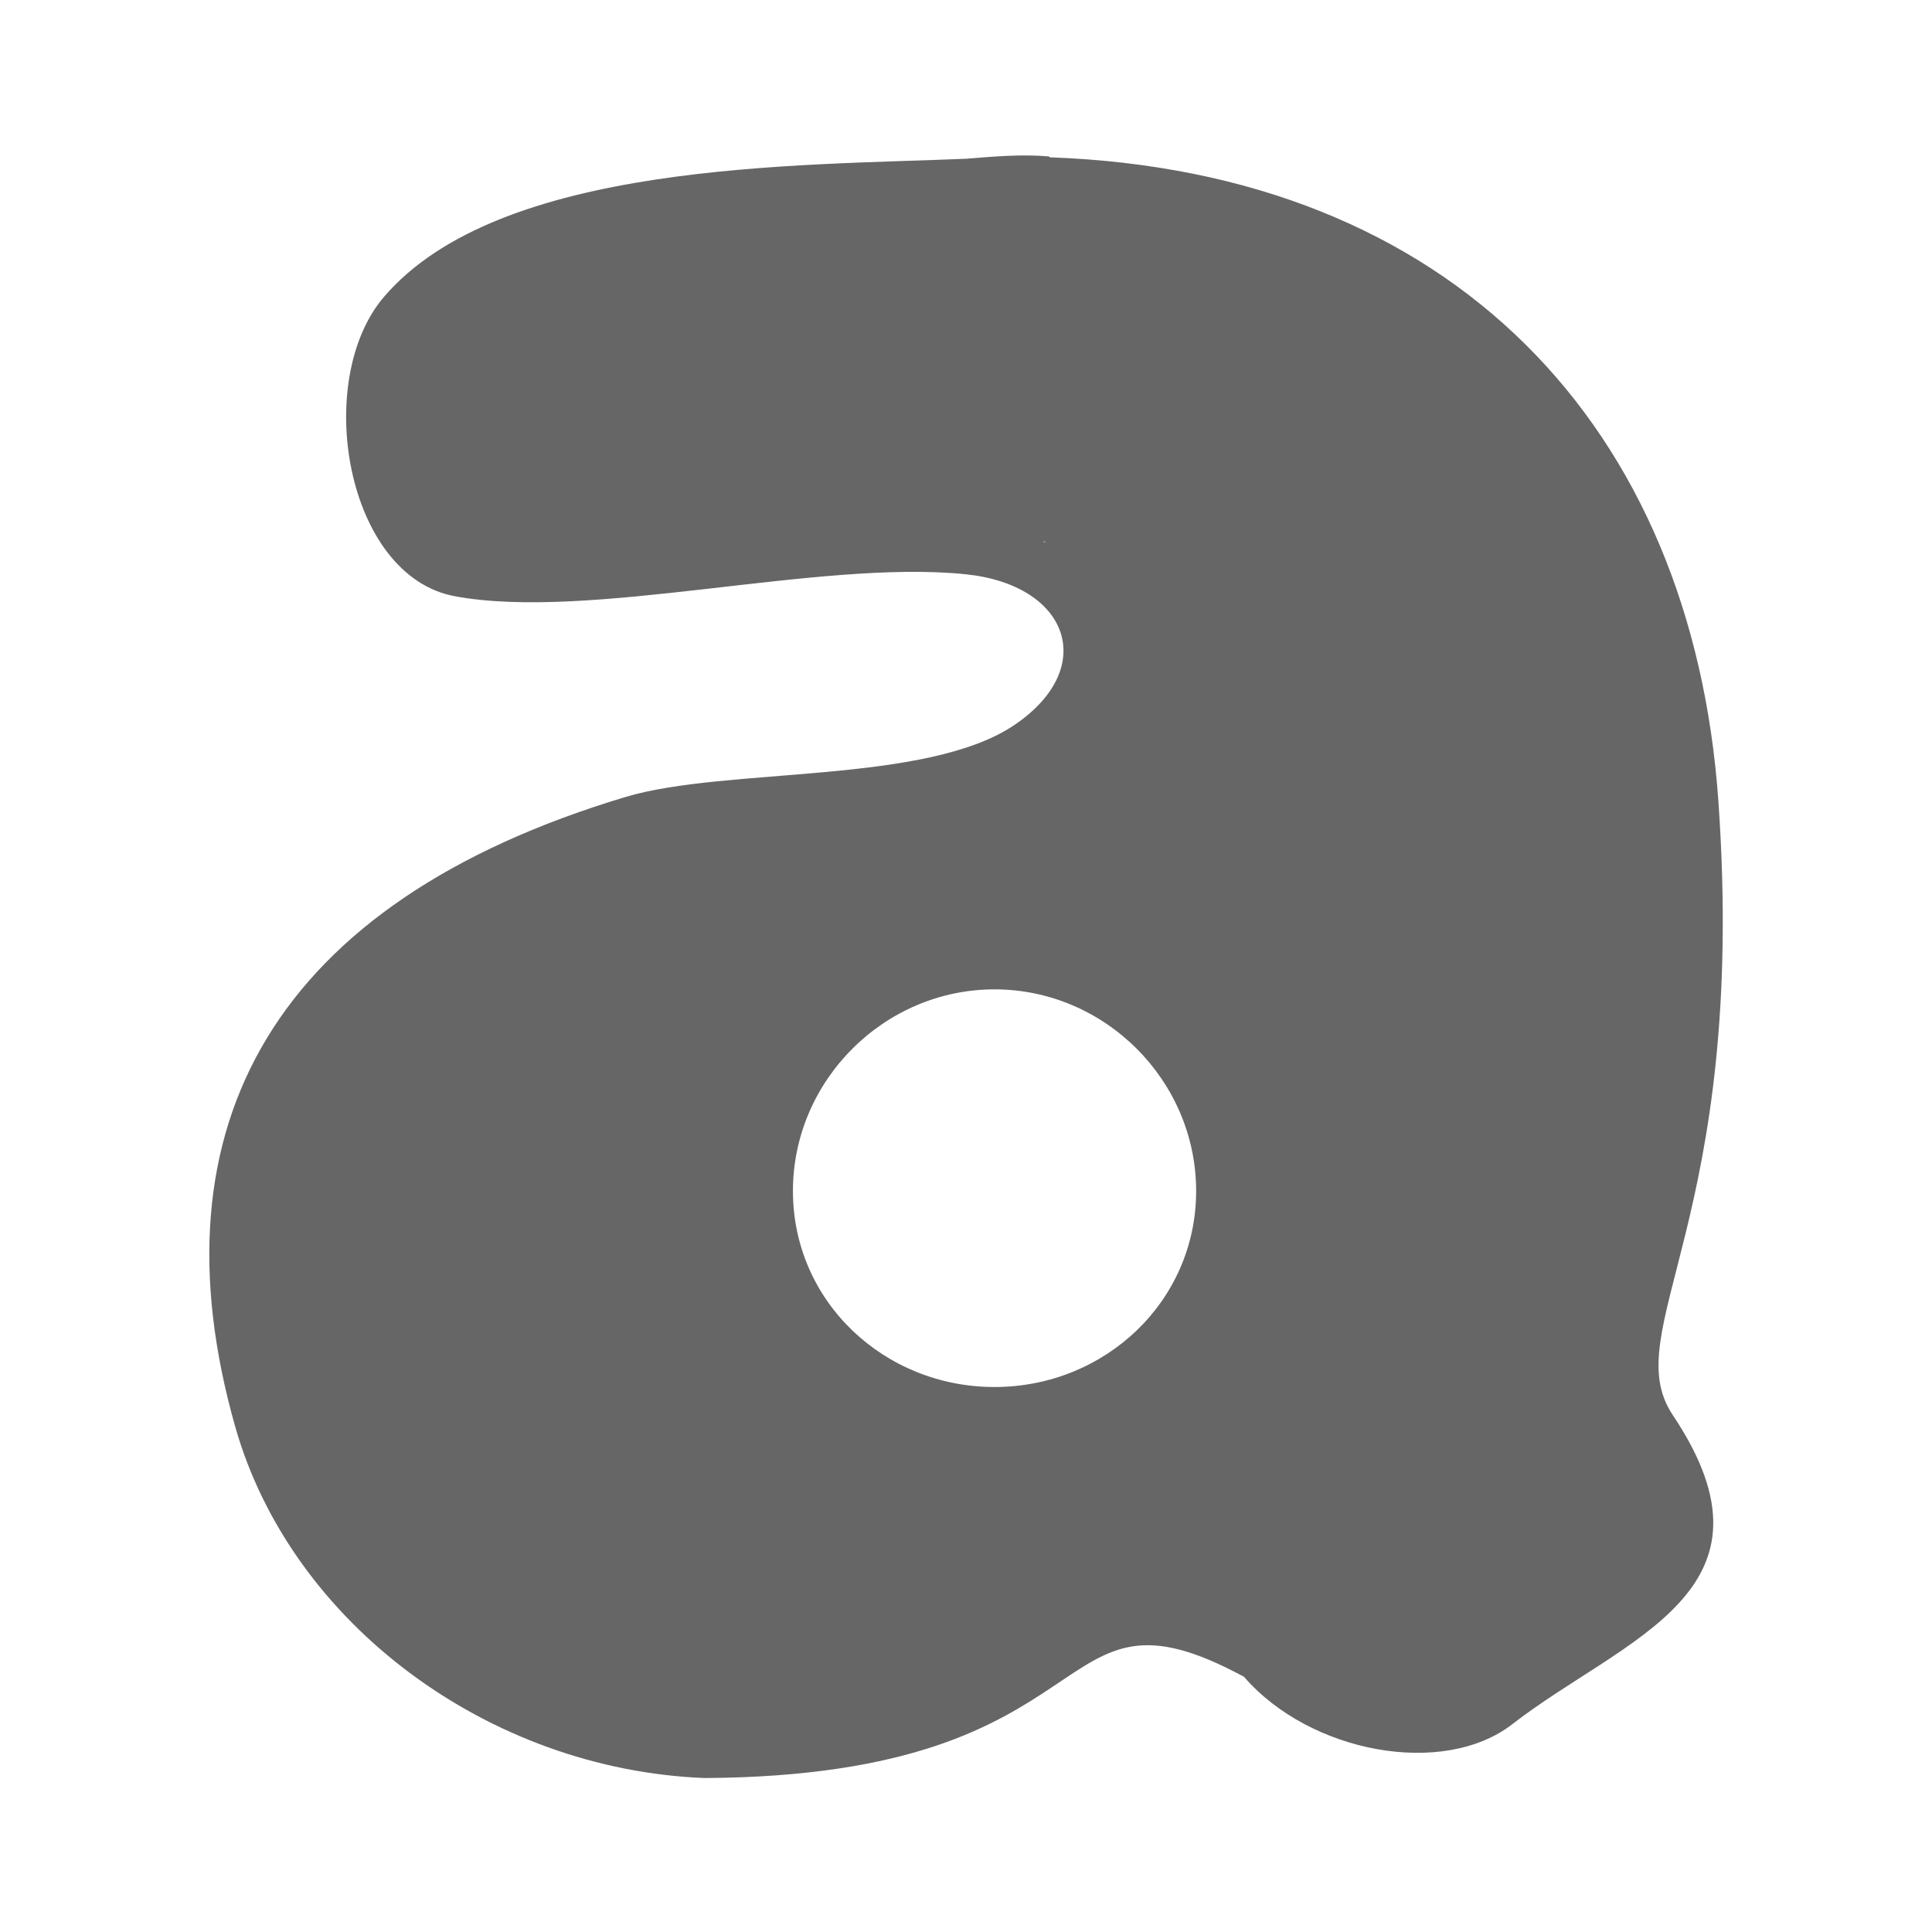 <?xml version="1.0" encoding="UTF-8" standalone="no"?>
<!-- Created with Inkscape (http://www.inkscape.org/) -->

<svg
   xmlns:dc="http://purl.org/dc/elements/1.1/"
   xmlns:cc="http://creativecommons.org/ns#"
   xmlns:rdf="http://www.w3.org/1999/02/22-rdf-syntax-ns#"
   xmlns:svg="http://www.w3.org/2000/svg"
   xmlns="http://www.w3.org/2000/svg"
   xmlns:inkscape="http://www.inkscape.org/namespaces/inkscape"
   version="1.1"
   width="100%"
   height="100%"
   viewBox="0 0 512 512"
   id="svg2">
  <defs
     id="defs62" />
  <rect
     width="512"
     height="512"
     rx="25.988"
     x="0"
     y="0"
     id="rect4"
     style="fill:none" />
  <path
     d="m 272.56,41 c -55.17,4.494 -117.39,-3.254 -164.59,31.25 -27.18,23.55 -18.1,68.805 9,88.69 16.599,16.599 33.23,33.16 49.781,49.813 -52.797,13.804 -107.93,51.94 -110.87,111.25 -4.216,46.48 16.08,92.28 51.594,122 22.727,22.634 45.4,45.3 68.06,68 h 310.47 c 14.397,0 26,-11.603 26,-26 v -287.25 c -39.17,-39.27 -78.43,-78.45 -118.19,-117.09 -33.678,-28.31 -78.21,-39.41 -121.25,-40.656"
     inkscape:connector-curvature="0"
     id="path6"
     style="fill-opacity:0.0" />
  <g
     transform="matrix(47.491,0,0,47.491,-1823.05,-47731.17)"
     id="g54"
     style="fill:#666666">
    <path
       d="m 43.875,1.75 c -0.71,-0.014 -1.467,0.048 -2.219,0.125 l -1.094,0.719 c 0.007,0.424 -0.064,0.995 0.281,1.25 l 3.375,-0.125 0.25,0.969 -0.875,0.5 c -2.549,0.03 -3.525,1.072 -3.844,2.094 0.09,0.984 0.25,1.862 0.75,2.438 0.9,0.777 1.873,0.81 2.844,0.656 l 1.719,-0.688 1.125,0.719 1.531,-1.063 -0.344,-1.219 C 47.849,6.961 47.656,5.82 47.812,4.656 47.318,3.579 46.746,2.587 45.843,2.093 45.236,1.851 44.584,1.763 43.874,1.749 m 0.063,4.469 c 0.616,0 1.125,0.509 1.125,1.125 0,0.616 -0.509,1.094 -1.125,1.094 -0.616,0 -1.125,-0.477 -1.125,-1.094 0,-0.616 0.509,-1.125 1.125,-1.125"
       inkscape:connector-curvature="0"
       transform="translate(0,1004.36)"
       id="path56" />
    <path
       d="m 44.24,1005.93 c -0.15,-0.013 -0.303,0 -0.462,0.013 -0.939,0.04 -2.602,0.013 -3.25,0.773 -0.396,0.467 -0.211,1.554 0.396,1.668 0.756,0.141 2.035,-0.208 2.855,-0.122 0.571,0.06 0.739,0.519 0.273,0.838 -0.493,0.338 -1.612,0.235 -2.176,0.405 -1.953,0.587 -2.654,1.83 -2.176,3.514 0.312,1.098 1.415,1.913 2.619,1.96 2.316,-0.013 1.884,-1.173 3.01,-0.565 0.369,0.426 1.113,0.563 1.498,0.264 0.62,-0.481 1.554,-0.739 0.895,-1.724 -0.316,-0.472 0.42,-1.083 0.254,-3.429 -0.147,-2.082 -1.479,-3.51 -3.731,-3.59 z m -0.452,0.302 c 1.206,-0.053 2.131,0.273 2.779,0.848 0.648,0.575 1.038,1.41 1.112,2.459 0.081,1.141 -0.059,1.836 -0.179,2.327 -0.06,0.246 -0.114,0.444 -0.141,0.64 -0.027,0.197 -0.011,0.417 0.113,0.603 0.144,0.215 0.181,0.363 0.179,0.452 -0.002,0.089 -0.04,0.146 -0.122,0.236 -0.166,0.179 -0.539,0.372 -0.886,0.64 -0.103,0.081 -0.308,0.124 -0.528,0.084 -0.22,-0.039 -0.434,-0.15 -0.565,-0.302 -0.024,-0.027 -0.053,-0.049 -0.085,-0.065 -0.308,-0.167 -0.562,-0.245 -0.801,-0.207 -0.239,0.038 -0.399,0.168 -0.556,0.273 -0.312,0.21 -0.682,0.457 -1.781,0.462 -0.003,0 -0.006,0 -0.01,0 -1.075,-0.045 -2.065,-0.795 -2.336,-1.752 -0.224,-0.788 -0.17,-1.417 0.141,-1.931 0.311,-0.515 0.906,-0.936 1.837,-1.215 0.216,-0.064 0.633,-0.093 1.055,-0.132 0.422,-0.039 0.863,-0.074 1.206,-0.311 0.3,-0.206 0.462,-0.551 0.358,-0.857 -0.104,-0.307 -0.412,-0.481 -0.773,-0.518 -0.467,-0.049 -1,0.026 -1.517,0.084 -0.514,0.059 -1,0.095 -1.31,0.038 -0.142,-0.026 -0.282,-0.198 -0.339,-0.471 -0.057,-0.273 0.002,-0.585 0.113,-0.716 0.243,-0.287 0.753,-0.468 1.338,-0.556 0.585,-0.088 1.215,-0.092 1.696,-0.113 z"
       inkscape:connector-curvature="0"
       id="path58" />
  </g>
</svg>
